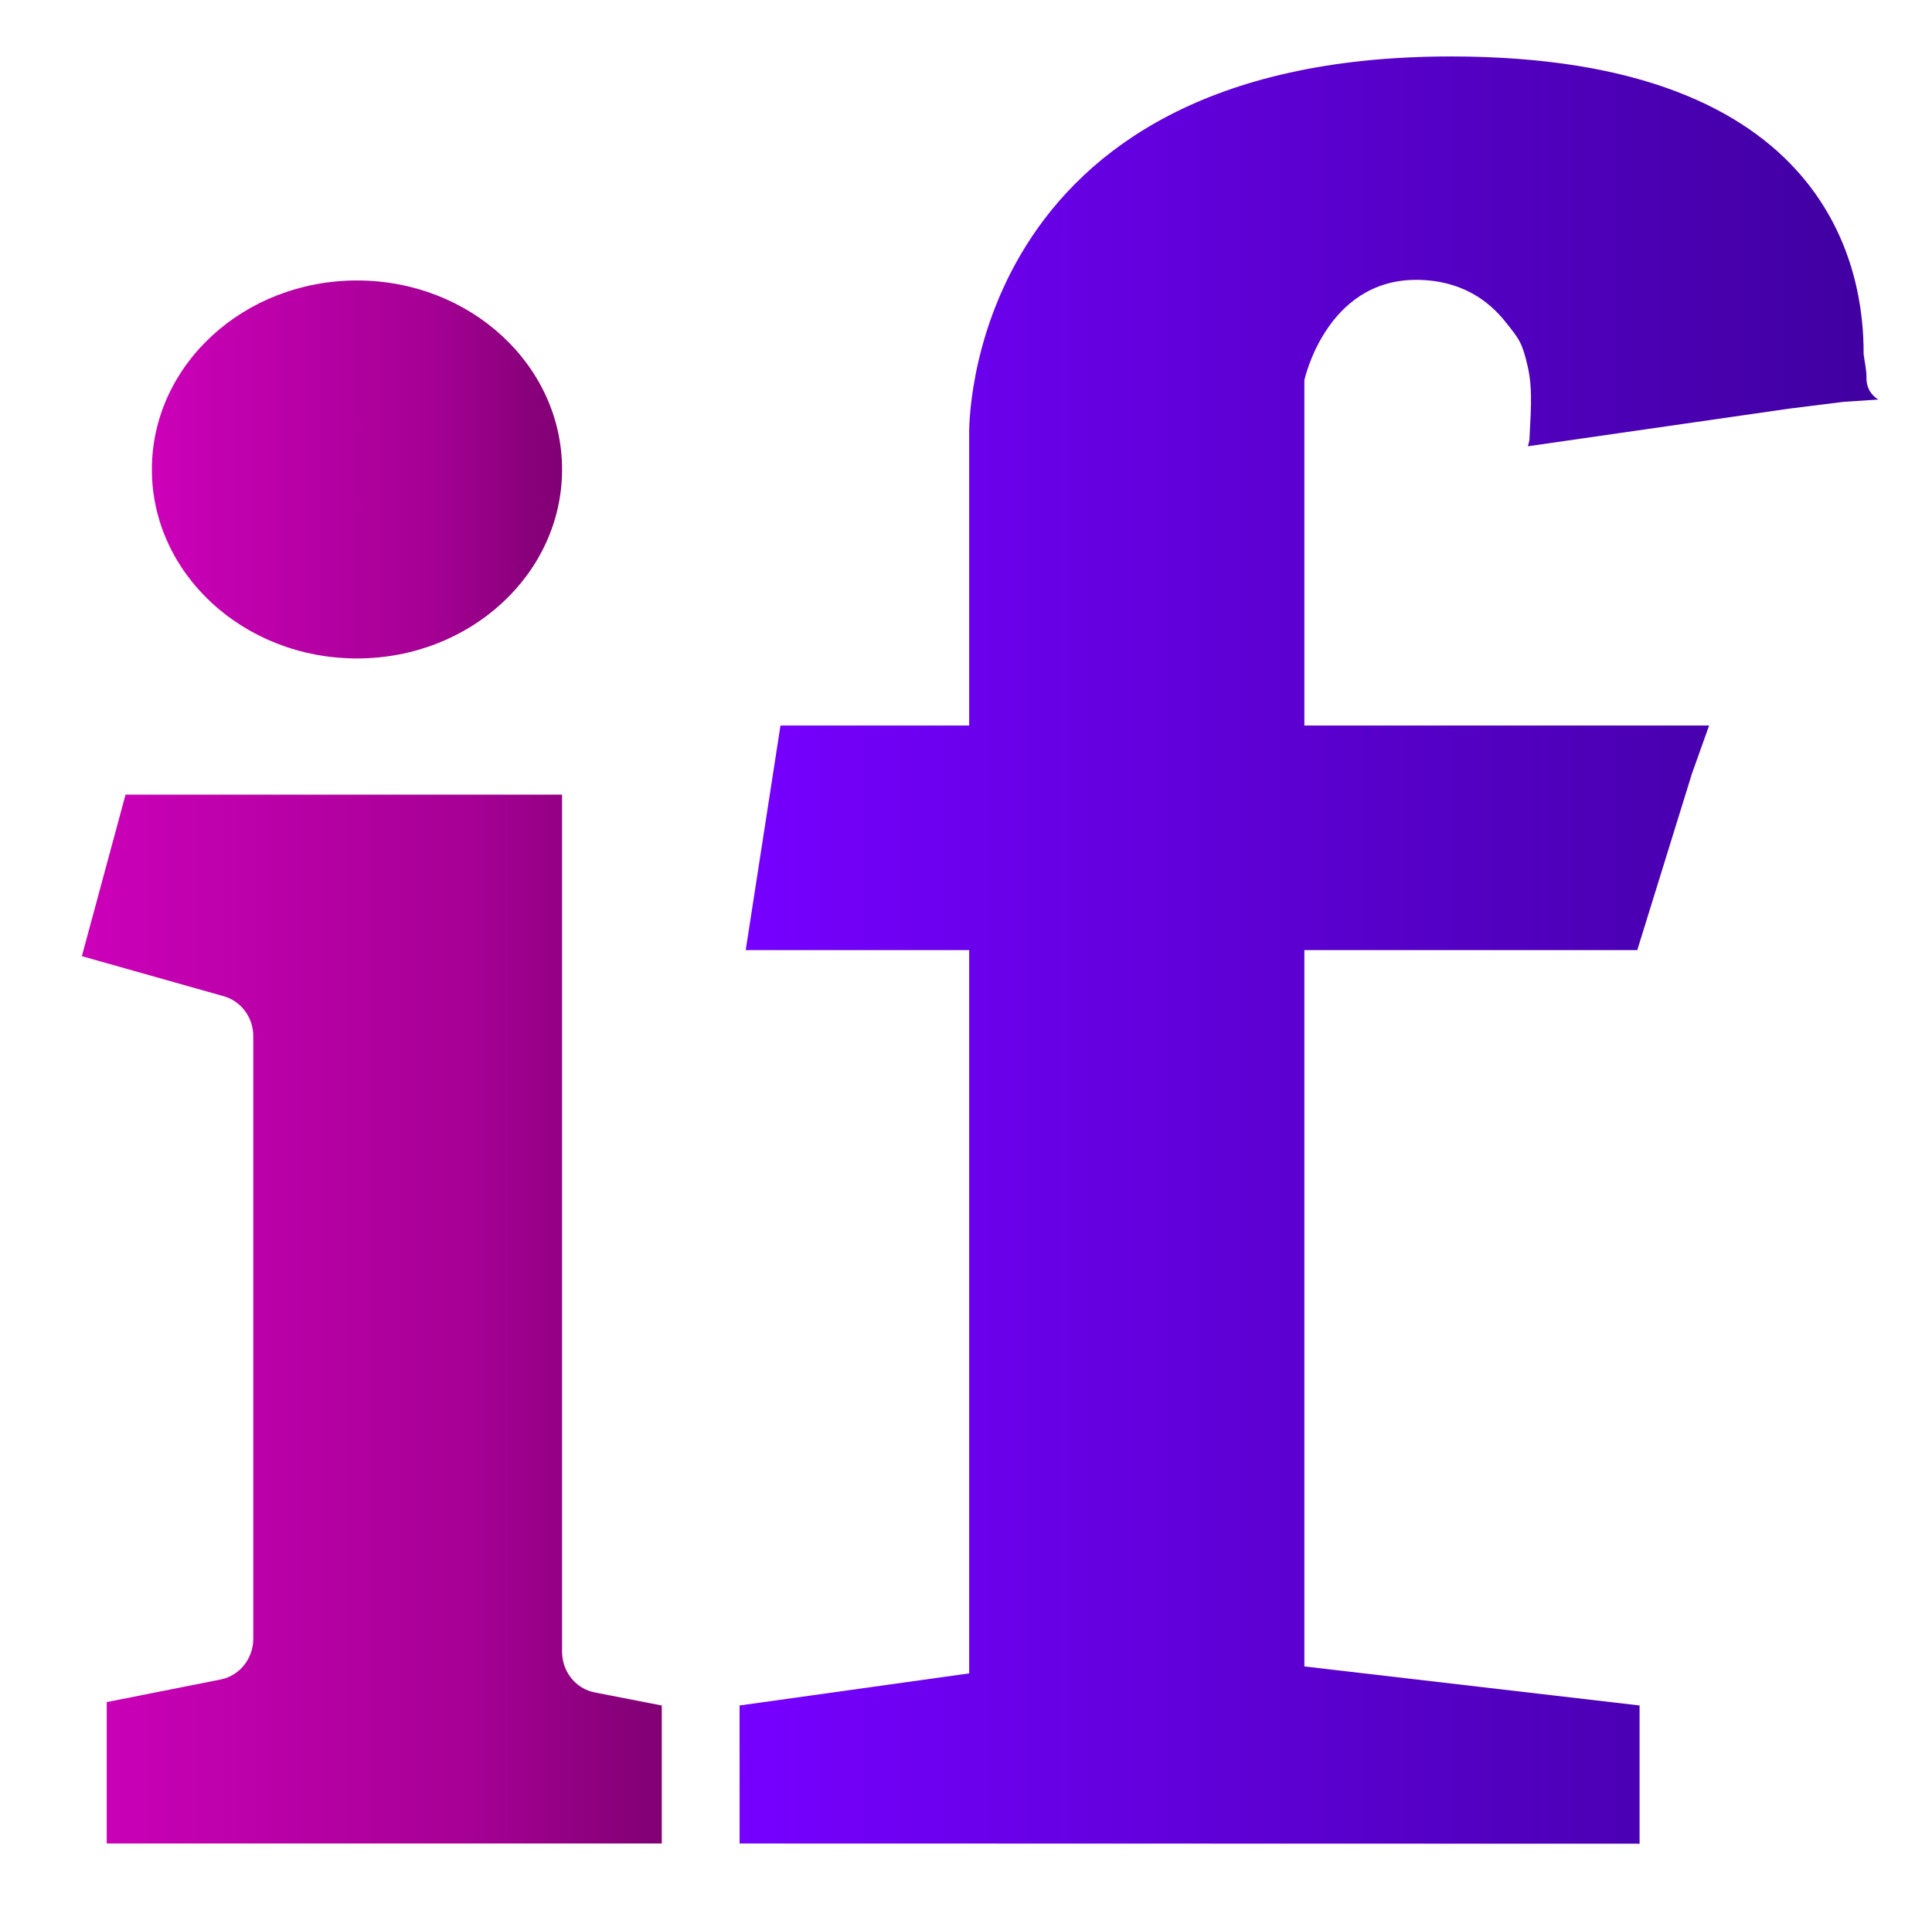 <svg xmlns="http://www.w3.org/2000/svg" xmlns:vectornator="http://vectornator.io" xmlns:xlink="http://www.w3.org/1999/xlink" width="100%" height="100%" stroke-miterlimit="10" version="1.1" viewBox="-4.278 -2.127 106.99 106.5" xml:space="preserve" style="fill-rule:nonzero;clip-rule:evenodd;stroke-linecap:round;stroke-linejoin:round"><defs><filter id="Filter" width="106.99" height="106.5" x="-4.278" y="-2.127" color-interpolation-filters="sRGB" filterUnits="userSpaceOnUse"><feDropShadow dx="-.783" dy=".623" flood-color="#000" flood-opacity=".55" in="SourceGraphic" result="Shadow" stdDeviation="1.5"/></filter><linearGradient id="LinearGradient" x1="36.656" x2="98.75" y1="51" y2="51" gradientTransform="matrix(1.01 0 0 1.01 -0.013 -1.02)" gradientUnits="userSpaceOnUse"><stop offset="0" stop-color="#7600ff"/><stop offset="1" stop-color="#4000a0"/></linearGradient><linearGradient id="LinearGradient_2" x1="23.823" x2="36.831" y1="88.232" y2="88.232" gradientTransform="matrix(2.469 0 0 2.469 -58.564 -146.896)" gradientUnits="userSpaceOnUse"><stop offset="0" stop-color="#cc00b9"/><stop offset=".67" stop-color="#a60095"/><stop offset="1" stop-color="#800073"/></linearGradient><linearGradient id="LinearGradient_3" x1="26.029" x2="34.626" y1="69.846" y2="69.846" gradientTransform="matrix(2.642 0 0 2.642 -64.64 -160.669)" gradientUnits="userSpaceOnUse"><stop offset="0" stop-color="#cc00b9"/><stop offset=".67" stop-color="#a60095"/><stop offset="1" stop-color="#800073"/></linearGradient></defs><g filter="url(#Filter)" layerName="Serif" shadowAngle="2.47" shadowColor="#000000" shadowOffset="1" shadowOpacity=".55" shadowRadius="3"><path fill="url(#LinearGradient)" fill-rule="nonzero" stroke="none" d="M76.068 1C48.98 1 49.393 21.867 49.393 21.867L49.393 38.062L48.572 38.062L38.943 38.062L37.018 50.5L48.446 50.5L49.393 50.5L49.393 90.565L36.678 92.343L36.68 99.988L86.518 100L86.518 92.343L67.955 90.181L67.955 50.5L86.391 50.5L89.422 40.714L90.369 38.062L86.644 38.062L67.955 38.062L67.955 18.931C67.955 18.931 69.156 13.375 74.143 13.375C75.389 13.375 76.391 13.666 77.205 14.101C78.019 14.536 78.637 15.131 79.099 15.711C79.868 16.677 80.022 16.855 80.33 18.205C80.638 19.555 80.454 21.084 80.425 22.151C80.42 22.33 80.33 22.593 80.33 22.593L94.789 20.51L97.819 20.131L99.745 20.005C99.745 20.005 99.061 19.671 99.082 18.773C99.091 18.415 98.986 17.951 98.924 17.479C98.956 12.995 97.203 1 76.068 1Z" layerName="F" opacity="1"/><g layerName="I" opacity="1"><path fill="url(#LinearGradient_2)" fill-rule="nonzero" stroke="none" d="M32.37 99.988L1.632 99.988L1.632 92.156L7.948 90.903C8.989 90.694 9.748 89.747 9.748 88.647L9.748 55.272C9.748 54.234 9.077 53.329 8.116 53.058L0.255 50.837L2.674 41.891L26.848 41.891L26.848 89.364C26.848 90.471 27.607 91.418 28.655 91.62L32.37 92.344C32.37 92.344 32.37 100.35 32.37 99.988Z" layerName="path" opacity="1"/><path fill="url(#LinearGradient_3)" fill-rule="nonzero" stroke="none" d="M26.848 23.877C26.848 18.096 21.763 13.409 15.491 13.409C9.218 13.409 4.133 18.096 4.133 23.877C4.133 29.659 9.218 34.346 15.491 34.346C21.763 34.346 26.848 29.659 26.848 23.877Z" layerName="Oval 2" opacity="1"/></g></g></svg>